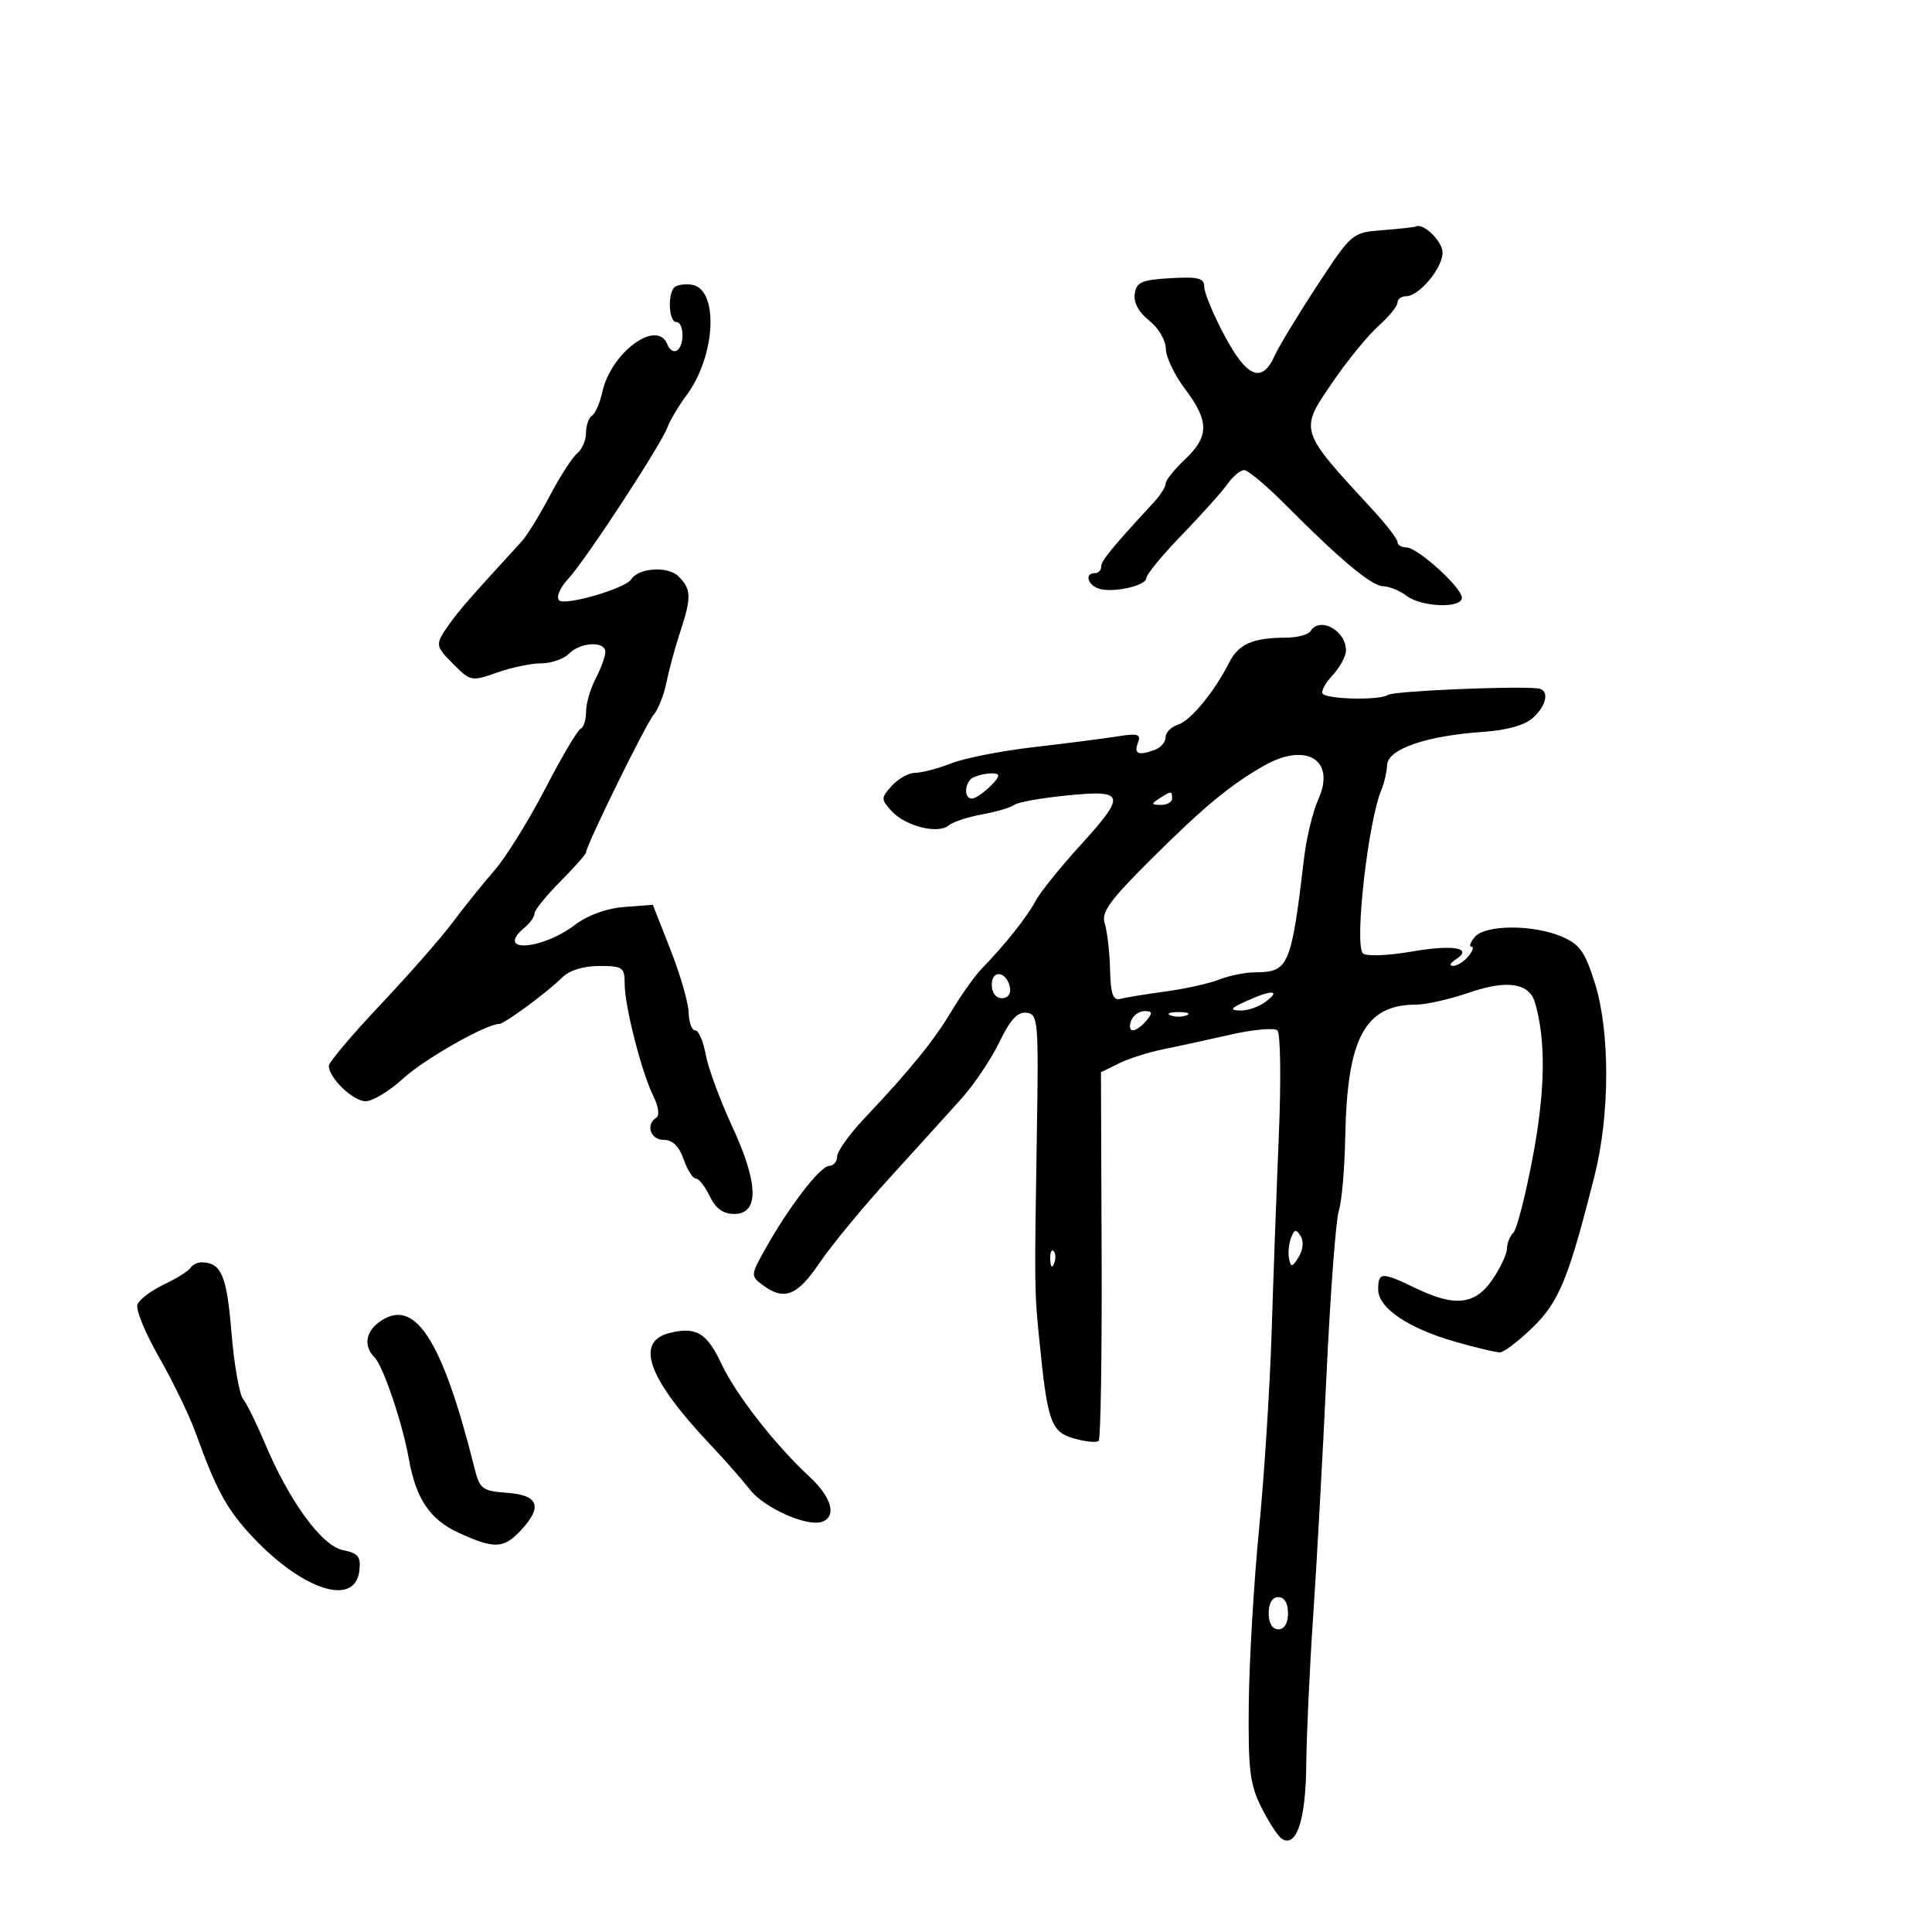 <svg xmlns="http://www.w3.org/2000/svg" width="300" height="300" viewBox="0 0 300 300" version="1.1">
	<path d="M 214.719 35.736 C 209.952 36.111, 209.923 36.136, 204.553 44.306 C 201.590 48.813, 198.607 53.737, 197.923 55.250 C 195.956 59.597, 193.630 58.658, 190.139 52.110 C 188.413 48.871, 187 45.472, 187 44.558 C 187 43.181, 186.099 42.947, 181.750 43.198 C 177.266 43.456, 176.456 43.812, 176.196 45.635 C 176.004 46.980, 176.835 48.512, 178.446 49.779 C 179.867 50.897, 181.012 52.833, 181.028 54.144 C 181.043 55.440, 182.393 58.268, 184.028 60.428 C 187.778 65.384, 187.772 67.778, 184 71.338 C 182.350 72.895, 181 74.581, 181 75.085 C 181 75.588, 180.213 76.855, 179.250 77.900 C 172.550 85.172, 171 87.066, 171 87.973 C 171 88.538, 170.550 89, 170 89 C 168.450 89, 168.821 90.717, 170.511 91.366 C 172.563 92.153, 178 90.988, 178 89.760 C 178 89.216, 180.501 86.185, 183.559 83.024 C 186.616 79.863, 189.792 76.315, 190.615 75.139 C 191.439 73.962, 192.596 73, 193.186 73 C 193.776 73, 196.608 75.362, 199.479 78.250 C 208.139 86.959, 212.975 90.998, 214.784 91.032 C 215.728 91.049, 217.374 91.724, 218.441 92.532 C 220.767 94.291, 227 94.502, 227 92.821 C 227 91.245, 220.112 85, 218.374 85 C 217.618 85, 217 84.625, 217 84.166 C 217 83.708, 215.313 81.503, 213.250 79.266 C 201.593 66.625, 201.697 66.961, 207.027 59.195 C 209.285 55.905, 212.452 52.037, 214.066 50.599 C 215.680 49.161, 217 47.538, 217 46.992 C 217 46.447, 217.597 46, 218.326 46 C 220.351 46, 224 41.640, 224 39.221 C 224 37.453, 220.966 34.523, 219.816 35.180 C 219.642 35.279, 217.349 35.530, 214.719 35.736 M 104.709 44.624 C 103.630 45.703, 103.863 50, 105 50 C 106.241 50, 106.328 53.679, 105.105 54.435 C 104.612 54.740, 103.952 54.316, 103.636 53.494 C 102.083 49.445, 94.886 54.690, 93.531 60.859 C 93.154 62.574, 92.431 64.234, 91.923 64.548 C 91.415 64.861, 91 66.054, 91 67.199 C 91 68.343, 90.384 69.779, 89.631 70.390 C 88.878 71, 86.966 73.963, 85.381 76.974 C 83.796 79.985, 81.825 83.184, 81 84.082 C 73.075 92.717, 71.229 94.828, 69.729 96.973 C 67.509 100.147, 67.522 100.250, 70.568 103.295 C 73.049 105.777, 73.273 105.815, 77.194 104.432 C 79.425 103.644, 82.513 103, 84.054 103 C 85.596 103, 87.532 102.325, 88.357 101.500 C 90.174 99.683, 94.002 99.513, 93.994 101.250 C 93.990 101.938, 93.315 103.789, 92.494 105.364 C 91.672 106.940, 91 109.265, 91 110.531 C 91 111.797, 90.620 112.983, 90.156 113.167 C 89.692 113.350, 87.213 117.550, 84.646 122.500 C 82.079 127.450, 78.521 133.169, 76.740 135.209 C 74.958 137.250, 72.063 140.850, 70.306 143.209 C 68.549 145.569, 63.499 151.325, 59.085 156 C 54.671 160.675, 51.061 164.950, 51.063 165.500 C 51.070 167.392, 54.823 171, 56.785 171 C 57.865 171, 60.488 169.407, 62.614 167.459 C 65.902 164.448, 75.492 159, 77.505 159 C 78.323 159, 84.988 154.087, 87.289 151.788 C 88.405 150.673, 90.568 150, 93.039 150 C 96.707 150, 97 150.206, 97 152.790 C 97 156.261, 99.642 166.574, 101.471 170.241 C 102.254 171.812, 102.446 173.225, 101.919 173.550 C 100.204 174.610, 100.989 177, 103.052 177 C 104.433 177, 105.446 177.981, 106.150 180 C 106.725 181.650, 107.577 183, 108.043 183 C 108.509 183, 109.484 184.238, 110.209 185.750 C 111.124 187.659, 112.287 188.500, 114.013 188.500 C 117.912 188.500, 117.797 183.760, 113.683 174.886 C 111.799 170.824, 109.955 165.813, 109.584 163.750 C 109.213 161.688, 108.480 160, 107.955 160 C 107.430 160, 106.972 158.762, 106.937 157.250 C 106.903 155.738, 105.636 151.350, 104.122 147.500 L 101.370 140.500 96.935 140.836 C 94.194 141.044, 91.276 142.101, 89.296 143.602 C 84.011 147.609, 76.702 147.982, 81.500 144 C 82.325 143.315, 83 142.343, 83 141.839 C 83 141.334, 84.800 139.104, 87 136.882 C 89.200 134.660, 91 132.626, 91 132.364 C 91 131.315, 100.287 112.401, 101.490 111 C 102.198 110.175, 103.094 107.925, 103.480 106 C 103.866 104.075, 104.816 100.572, 105.591 98.215 C 107.396 92.725, 107.363 91.506, 105.356 89.499 C 103.722 87.865, 99.159 88.152, 98.010 89.962 C 97.103 91.390, 87.718 94.118, 86.816 93.216 C 86.325 92.725, 86.946 91.271, 88.243 89.871 C 90.947 86.954, 102.716 68.968, 103.650 66.326 C 104.005 65.321, 105.341 63.084, 106.619 61.354 C 111.178 55.182, 111.644 44.837, 107.392 44.208 C 106.306 44.047, 105.099 44.235, 104.709 44.624 M 203.500 98 C 203.160 98.550, 201.446 99.006, 199.691 99.014 C 194.547 99.036, 192.335 99.996, 190.894 102.834 C 188.542 107.467, 184.892 111.900, 182.911 112.528 C 181.860 112.862, 181 113.731, 181 114.460 C 181 115.189, 180.288 116.059, 179.418 116.393 C 176.820 117.390, 176.027 117.094, 176.687 115.372 C 177.221 113.982, 176.743 113.835, 173.406 114.363 C 171.258 114.703, 165.450 115.447, 160.500 116.016 C 155.550 116.585, 149.803 117.714, 147.730 118.525 C 145.656 119.336, 143.138 120, 142.135 120 C 141.131 120, 139.495 120.900, 138.500 122 C 136.772 123.910, 136.770 124.088, 138.449 125.943 C 140.568 128.285, 145.617 129.561, 147.291 128.178 C 147.956 127.629, 150.300 126.855, 152.500 126.459 C 154.700 126.063, 156.950 125.398, 157.500 124.981 C 158.050 124.563, 161.762 123.901, 165.750 123.510 C 174.793 122.621, 174.955 123.349, 167.538 131.500 C 164.535 134.800, 161.498 138.590, 160.789 139.922 C 159.468 142.404, 156.050 146.704, 152.500 150.351 C 151.400 151.481, 149.300 154.418, 147.834 156.877 C 145.033 161.575, 141.316 166.159, 134.250 173.626 C 131.912 176.096, 130 178.766, 130 179.559 C 130 180.351, 129.438 181.018, 128.750 181.039 C 127.353 181.083, 122.590 187.262, 118.916 193.798 C 116.541 198.023, 116.533 198.120, 118.441 199.548 C 121.745 202.020, 123.794 201.227, 127.223 196.148 C 129.026 193.479, 133.939 187.516, 138.143 182.898 C 142.347 178.279, 147.378 172.728, 149.323 170.561 C 151.269 168.395, 153.904 164.461, 155.180 161.820 C 156.871 158.320, 158.015 157.083, 159.400 157.259 C 161.203 157.488, 161.285 158.455, 161.002 176 C 160.614 200.007, 160.618 200.365, 161.377 208 C 162.651 220.824, 163.182 222.334, 166.779 223.365 C 168.569 223.879, 170.289 224.044, 170.601 223.732 C 170.912 223.421, 171.120 210.416, 171.061 194.833 L 170.955 166.500 173.727 165.132 C 175.252 164.380, 178.300 163.402, 180.500 162.960 C 182.700 162.518, 187.425 161.489, 191 160.673 C 194.575 159.857, 197.888 159.557, 198.361 160.006 C 198.835 160.455, 198.934 167.725, 198.581 176.161 C 198.229 184.598, 197.721 198.475, 197.452 207 C 197.183 215.525, 196.305 229.250, 195.500 237.500 C 194.694 245.750, 193.979 257.900, 193.910 264.500 C 193.802 274.852, 194.074 277.075, 195.885 280.686 C 197.040 282.989, 198.469 285.172, 199.059 285.537 C 201.325 286.937, 202.755 282.589, 202.836 274.057 C 202.880 269.351, 203.361 258.975, 203.905 251 C 204.449 243.025, 205.382 226.150, 205.979 213.500 C 206.575 200.850, 207.436 189.375, 207.891 188 C 208.347 186.625, 208.796 181.450, 208.891 176.500 C 209.184 161.139, 211.946 156, 219.909 156 C 221.437 156, 225.123 155.162, 228.100 154.138 C 234.006 152.106, 237.462 152.627, 238.353 155.685 C 240.059 161.543, 239.960 169.224, 238.046 179.452 C 236.919 185.475, 235.548 190.852, 234.998 191.402 C 234.449 191.951, 234 193.070, 234 193.888 C 234 194.707, 232.988 196.864, 231.750 198.681 C 229.061 202.631, 225.923 202.976, 219.764 200 C 214.531 197.472, 213.998 197.495, 214.007 200.250 C 214.016 203.138, 218.723 206.296, 226.154 208.399 C 229.264 209.280, 232.301 210, 232.903 210 C 233.505 210, 235.796 208.255, 237.994 206.122 C 242.109 202.128, 243.583 198.510, 247.616 182.500 C 249.996 173.052, 250.011 160.121, 247.652 152.658 C 246.087 147.711, 245.289 146.601, 242.434 145.408 C 237.940 143.530, 230.593 143.581, 229 145.500 C 228.315 146.325, 228.090 147, 228.500 147 C 228.910 147, 228.685 147.675, 228 148.500 C 227.315 149.325, 226.248 149.993, 225.628 149.985 C 225.007 149.976, 225.162 149.551, 225.971 149.039 C 228.871 147.205, 225.820 146.625, 219.222 147.755 C 215.389 148.411, 212.130 148.530, 211.631 148.031 C 210.274 146.674, 212.443 127.486, 214.498 122.662 C 214.929 121.651, 215.331 119.901, 215.391 118.772 C 215.522 116.298, 221.471 114.252, 230.282 113.648 C 233.971 113.396, 236.776 112.608, 238.032 111.471 C 240.254 109.461, 240.630 107.058, 238.750 106.885 C 234.645 106.506, 216.333 107.313, 215.500 107.909 C 214.321 108.752, 206.283 108.616, 205.405 107.738 C 205.072 107.405, 205.744 106.118, 206.899 104.878 C 208.055 103.637, 209 101.898, 209 101.011 C 209 97.903, 204.935 95.678, 203.500 98 M 196.281 118.892 C 191.058 121.851, 186.826 125.362, 178.600 133.561 C 172.285 139.856, 170.973 141.684, 171.539 143.396 C 171.922 144.553, 172.295 147.750, 172.368 150.500 C 172.471 154.417, 172.825 155.413, 174 155.099 C 174.825 154.878, 177.975 154.364, 181 153.955 C 184.025 153.547, 187.767 152.715, 189.315 152.106 C 190.863 151.498, 193.338 150.993, 194.815 150.985 C 200.140 150.954, 200.482 150.157, 202.530 133 C 202.892 129.975, 203.879 125.957, 204.725 124.071 C 207.446 118.007, 202.835 115.179, 196.281 118.892 M 151.250 120.662 C 149.807 121.244, 149.542 124, 150.929 124 C 151.855 124, 155 121.241, 155 120.429 C 155 119.878, 152.864 120.011, 151.250 120.662 M 180 124 C 178.718 124.828, 178.754 124.972, 180.250 124.985 C 181.213 124.993, 182 124.550, 182 124 C 182 122.780, 181.887 122.780, 180 124 M 154 152.917 C 154 154.145, 154.646 155, 155.573 155 C 156.505 155, 157.015 154.320, 156.823 153.333 C 156.337 150.824, 154 150.480, 154 152.917 M 193.500 155.464 C 191.060 156.581, 190.884 156.853, 192.559 156.919 C 193.691 156.963, 195.491 156.339, 196.559 155.532 C 198.992 153.691, 197.446 153.657, 193.500 155.464 M 175.638 158.500 C 175.322 159.325, 175.444 160, 175.909 160 C 176.374 160, 177.315 159.325, 178 158.500 C 179.013 157.279, 178.963 157, 177.729 157 C 176.896 157, 175.955 157.675, 175.638 158.500 M 181.750 157.662 C 182.438 157.940, 183.563 157.940, 184.250 157.662 C 184.938 157.385, 184.375 157.158, 183 157.158 C 181.625 157.158, 181.063 157.385, 181.750 157.662 M 200.469 192.220 C 200.118 193.135, 199.981 194.600, 200.165 195.475 C 200.451 196.836, 200.668 196.795, 201.658 195.194 C 202.344 194.085, 202.468 192.757, 201.962 191.939 C 201.261 190.805, 200.993 190.855, 200.469 192.220 M 163.079 195.583 C 163.127 196.748, 163.364 196.985, 163.683 196.188 C 163.972 195.466, 163.936 194.603, 163.604 194.271 C 163.272 193.939, 163.036 194.529, 163.079 195.583 M 29.575 196.878 C 29.277 197.362, 27.423 198.521, 25.456 199.454 C 23.489 200.387, 21.637 201.783, 21.341 202.554 C 21.045 203.326, 22.550 207.004, 24.687 210.729 C 26.823 214.453, 29.385 219.750, 30.380 222.500 C 33.478 231.063, 35.079 234.081, 38.579 237.955 C 46.567 246.798, 55.124 249.744, 55.803 243.886 C 56.056 241.706, 55.629 241.176, 53.236 240.697 C 49.960 240.042, 44.906 233.098, 41.082 224 C 39.811 220.975, 38.302 217.919, 37.729 217.209 C 37.156 216.499, 36.348 211.826, 35.934 206.824 C 35.204 198.013, 34.366 196.055, 31.309 196.015 C 30.654 196.007, 29.874 196.395, 29.575 196.878 M 58.750 205.392 C 56.742 206.916, 56.491 209.091, 58.132 210.732 C 59.488 212.088, 62.489 220.935, 63.469 226.465 C 64.585 232.764, 66.771 235.993, 71.316 238.057 C 76.768 240.532, 78.204 240.476, 80.826 237.686 C 84.302 233.985, 83.669 232.164, 78.782 231.807 C 74.885 231.523, 74.497 231.234, 73.688 228 C 68.604 207.696, 64.298 201.180, 58.750 205.392 M 104.005 206.976 C 98.505 208.325, 100.602 214.067, 110.363 224.389 C 112.488 226.636, 115.219 229.743, 116.432 231.293 C 118.705 234.196, 125.407 237.165, 127.703 236.284 C 129.949 235.422, 129.120 232.479, 125.750 229.358 C 120.351 224.357, 114.282 216.579, 112.015 211.755 C 109.762 206.961, 108.102 205.971, 104.005 206.976 M 197 250.500 C 197 252.056, 197.567 253, 198.500 253 C 199.433 253, 200 252.056, 200 250.500 C 200 248.944, 199.433 248, 198.500 248 C 197.567 248, 197 248.944, 197 250.500" stroke="none" fill="black" fill-rule="evenodd"/>
</svg>